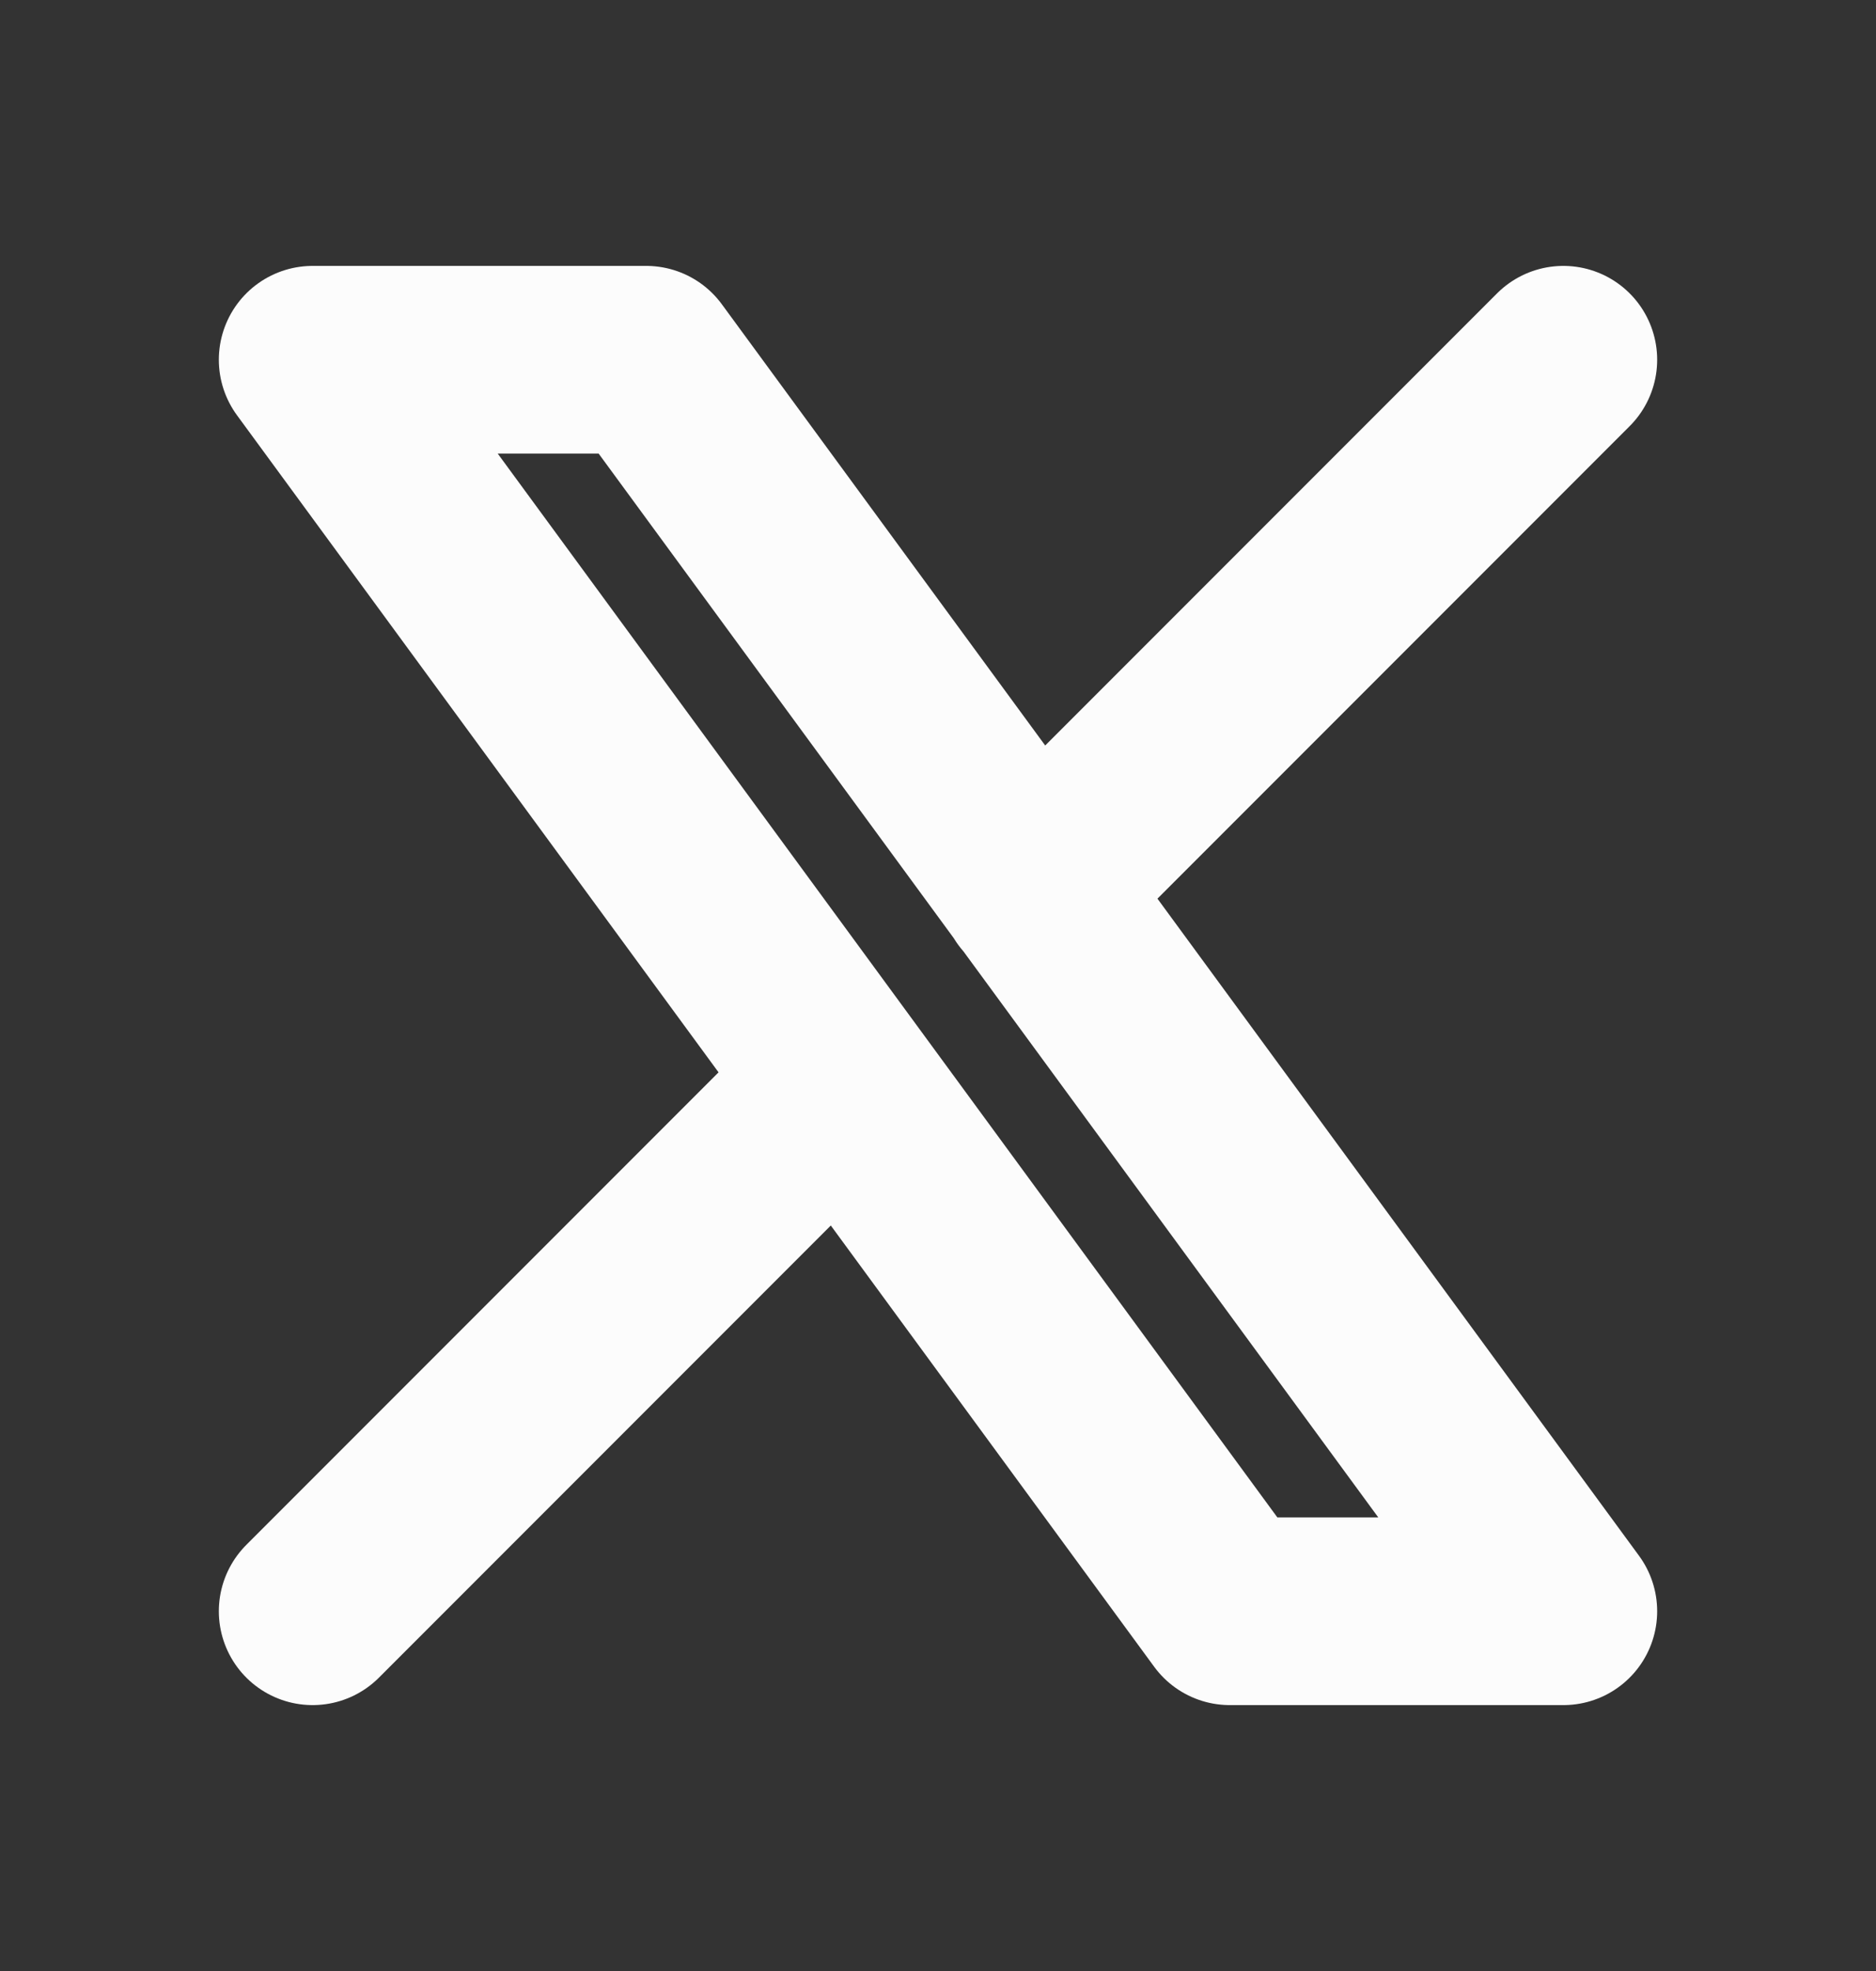 <svg width="20" height="21" viewBox="0 0 20 21" fill="none" xmlns="http://www.w3.org/2000/svg">
<rect x="0" y="0" width="20" height="21" fill="#333333" stroke="none"/>
<path d="M3.333 17.167L8.973 11.527M11.023 9.477L16.667 3.833M3.333 3.833L13.111 17.167H16.667L6.889 3.833H3.333Z" stroke="#FCFCFC" stroke-width="2" stroke-linecap="round" stroke-linejoin="round"/>
</svg>
